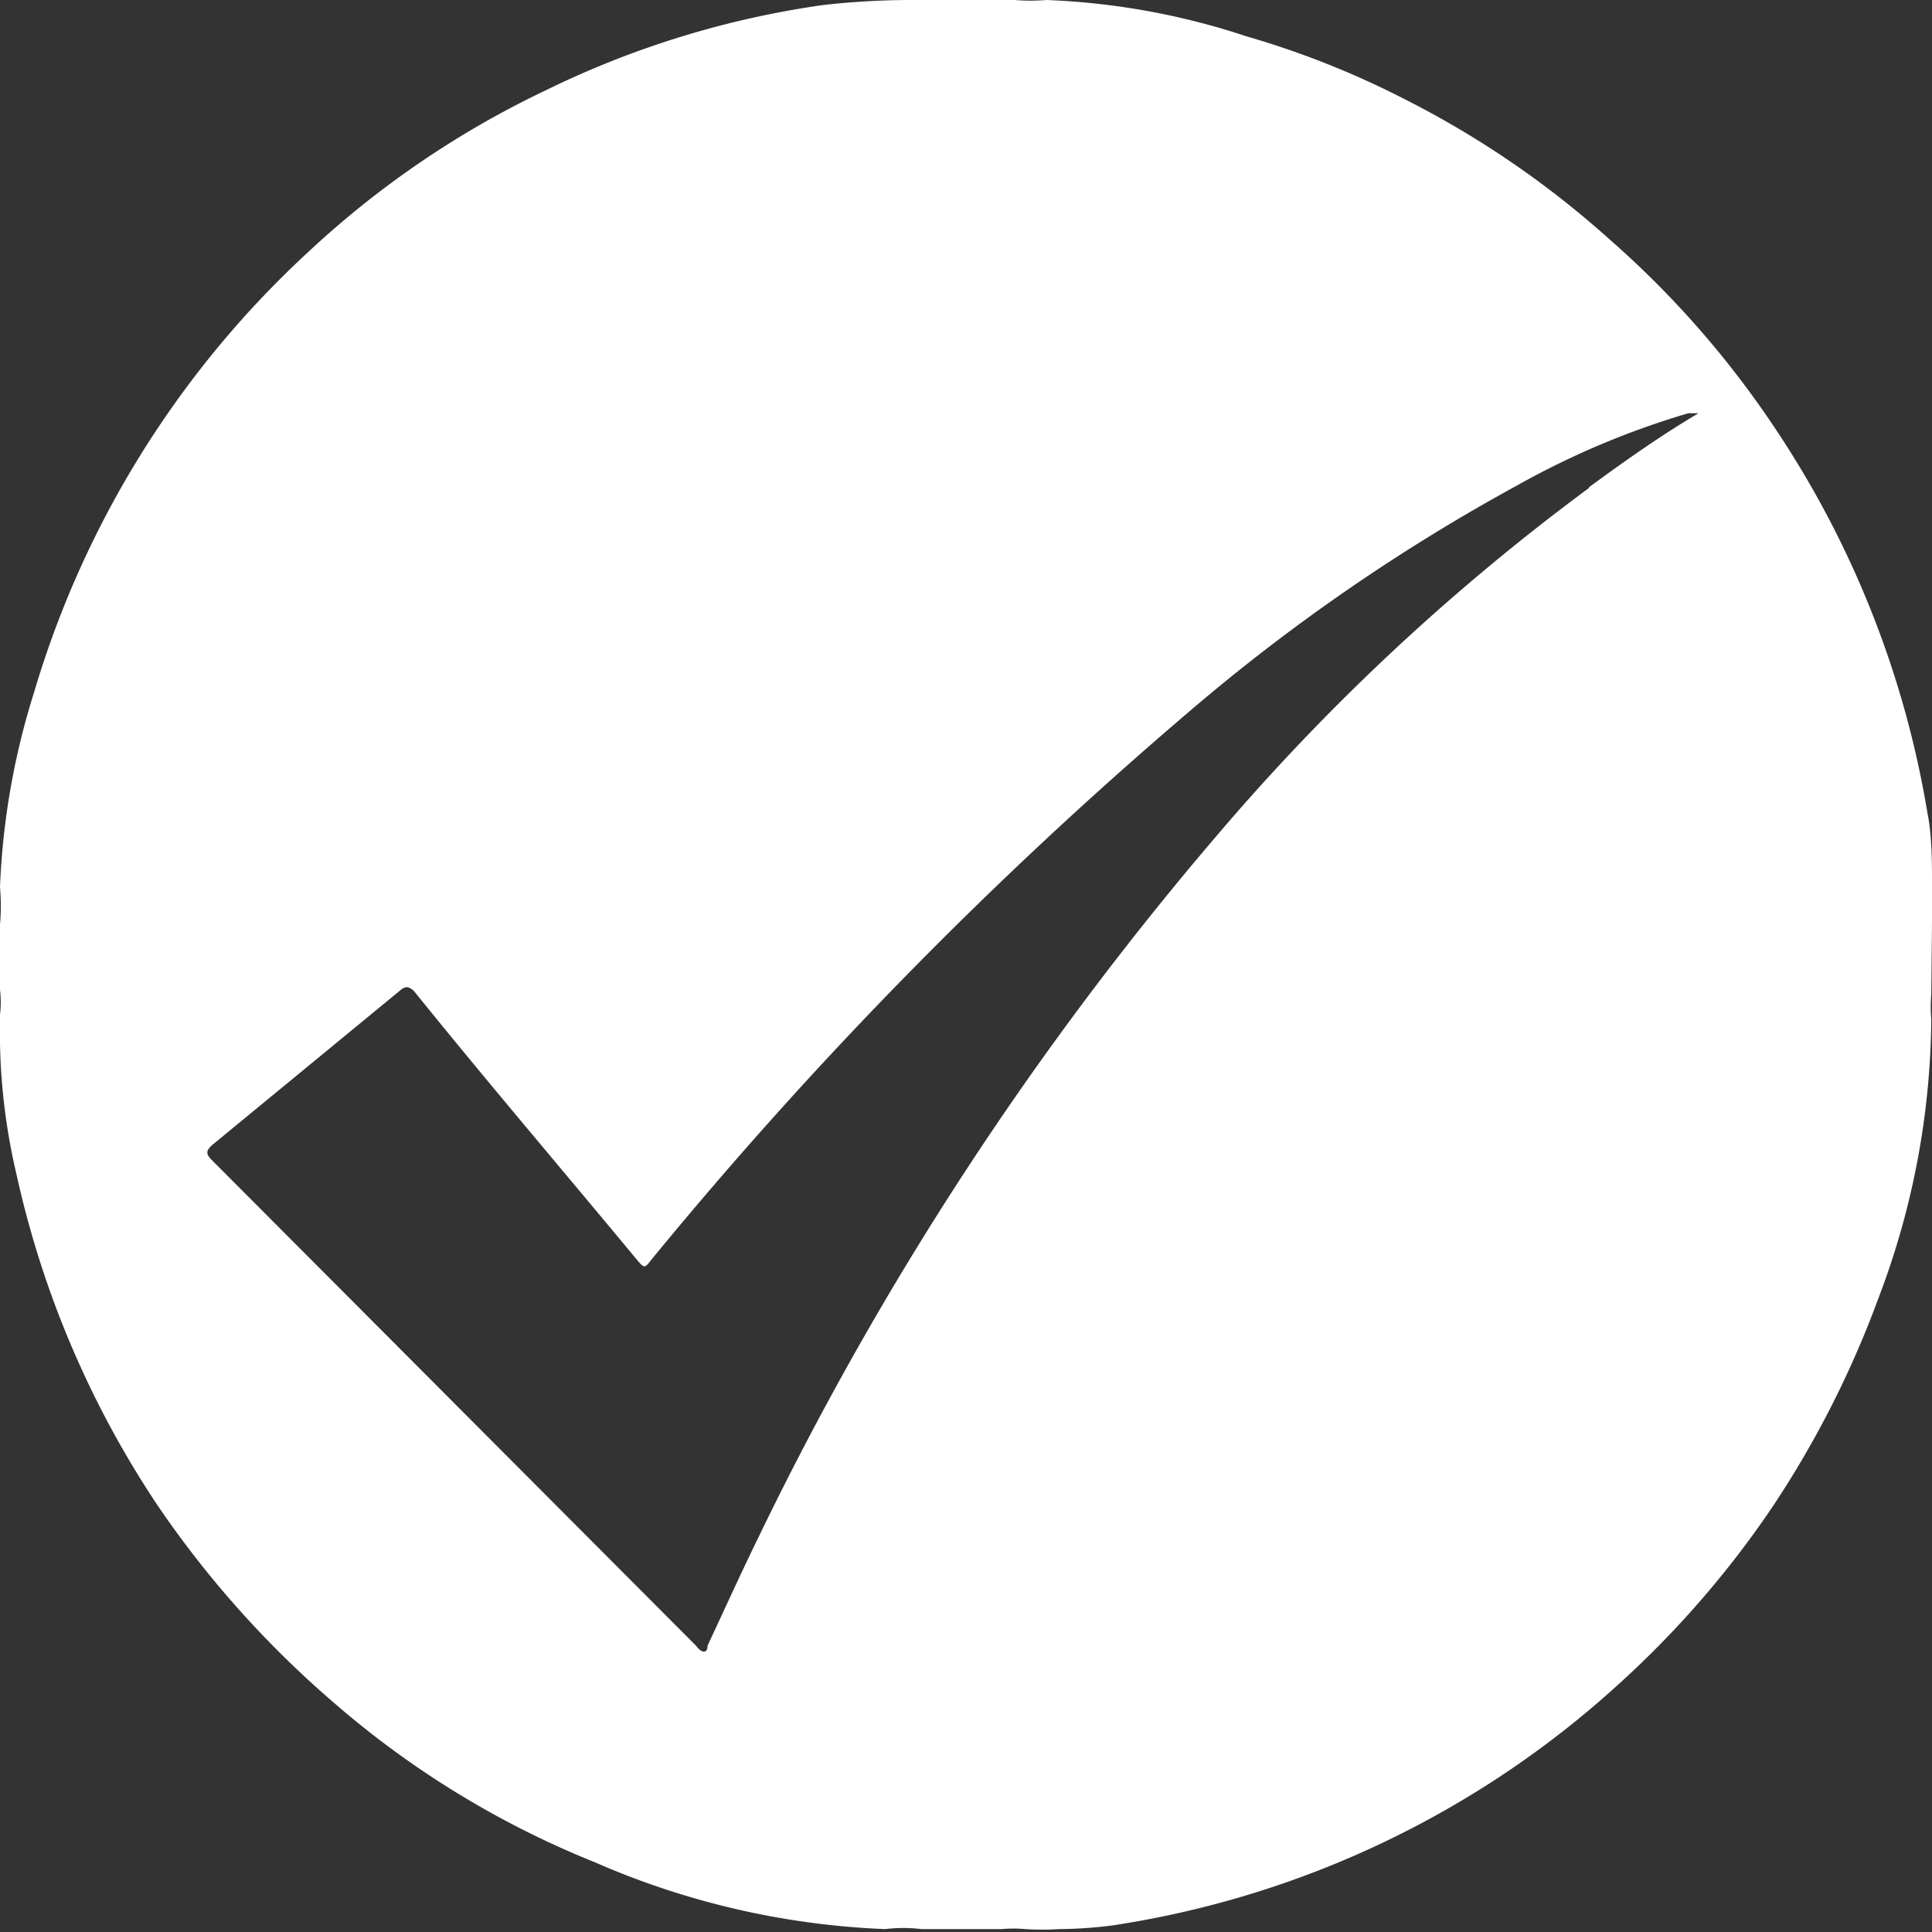 <svg xmlns="http://www.w3.org/2000/svg" viewBox="0 0 26.65 26.65"><rect x="0" y="0" width="26.65" height="26.65" fill="#333333" stroke="none"/><defs><style>.cls-1{fill:#fff;}</style></defs><g id="Layer_2" data-name="Layer 2"><g id="Layer_1-2" data-name="Layer 1"><path class="cls-1" d="M26.65,12.73c0-.2,0-.4,0-.6s0-.6-.06-.9A13.51,13.51,0,0,0,24.48,5.9,13.14,13.14,0,0,0,22.2,3.3a13,13,0,0,0-2.82-1.93A12.19,12.19,0,0,0,17.19.5,9.93,9.93,0,0,0,14.43,0,2.57,2.57,0,0,1,14,0H12.7s0,0-.08,0a10.81,10.81,0,0,0-1.27.07A12.74,12.74,0,0,0,7.54,1.24,12.93,12.93,0,0,0,4.28,3.45,13.46,13.46,0,0,0,.47,9.55,10.24,10.24,0,0,0,0,12.24a2.86,2.86,0,0,1,0,.51v.9A1.51,1.51,0,0,1,0,14c0,.13,0,.26,0,.39a8.56,8.56,0,0,0,.23,1.82,13.41,13.41,0,0,0,1.94,4.55,13.89,13.89,0,0,0,2.45,2.74,12.72,12.72,0,0,0,3.59,2.19,11.07,11.07,0,0,0,4,.92,2.07,2.07,0,0,1,.5,0h1.11a1.71,1.71,0,0,1,.32,0,3.77,3.77,0,0,0,.47,0,6,6,0,0,0,.73-.05,13.31,13.31,0,0,0,7-3.34,13.43,13.43,0,0,0,2.12-2.45,13.73,13.73,0,0,0,1.45-2.86,11,11,0,0,0,.73-3.85,1.93,1.93,0,0,1,0-.34Zm-4.73-6a30.65,30.65,0,0,0-5.13,4.79,45,45,0,0,0-6.33,9.69c-.24.49-.47,1-.7,1.49,0,.11-.08.11-.16,0Q6.26,19.35,2.92,16c-.09-.09-.07-.13,0-.2l2.59-2.13c.09-.08.13-.06.2,0,1,1.24,2.05,2.47,3.07,3.7.11.13.11.13.21,0a59.55,59.55,0,0,1,7.42-7.56,26.39,26.39,0,0,1,4.51-3.11,11.39,11.39,0,0,1,2.37-1l.14,0C22.92,6,22.41,6.36,21.92,6.72Z"/></g></g></svg>